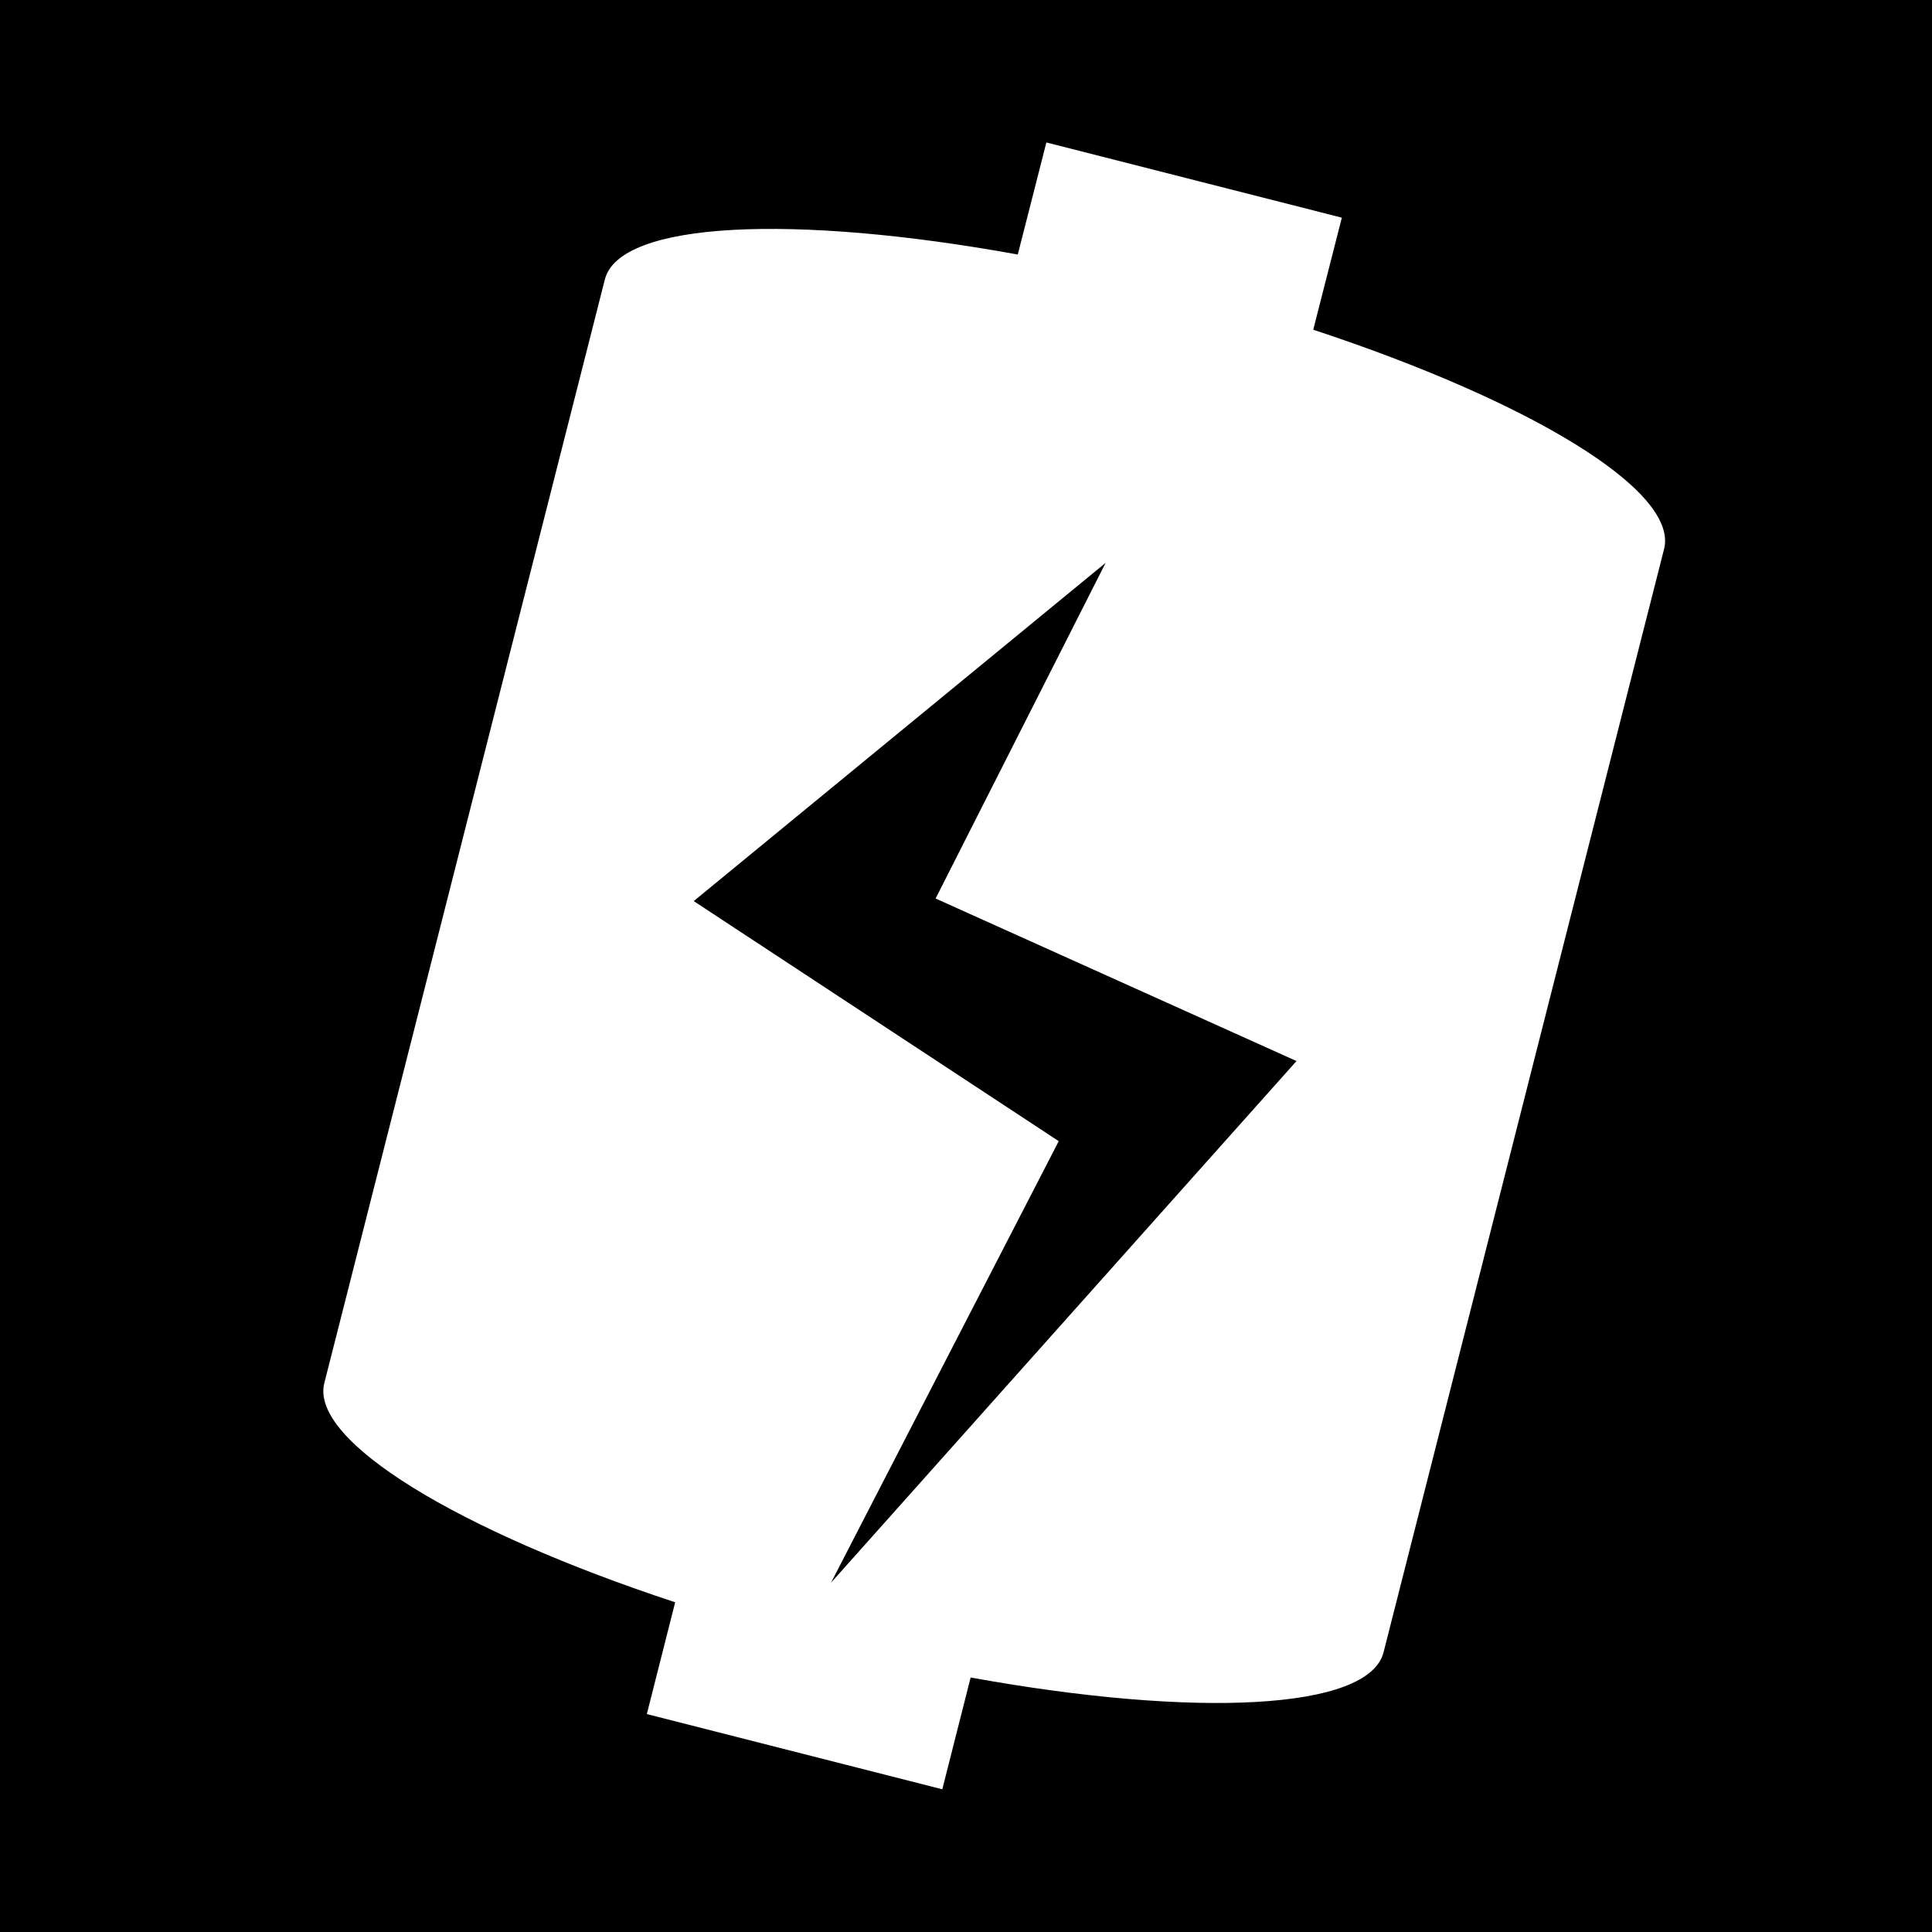 <?xml version="1.0" encoding="utf-8"?>
<!-- Generator: Adobe Illustrator 27.5.0, SVG Export Plug-In . SVG Version: 6.00 Build 0)  -->
<svg version="1.1" xmlns="http://www.w3.org/2000/svg" xmlns:xlink="http://www.w3.org/1999/xlink" x="0px" y="0px"
	 viewBox="0 0 75 75" style="enable-background:new 0 0 75 75;" xml:space="preserve">
<g id="Layer_1">
</g>
<g id="Layer_3">
	<g>
		<polygon points="42.92,21.85 26.93,34.98 41.1,44.3 32.26,61.44 50.33,41.19 36.32,34.88 		"/>
		<path d="M0,0v75h75V0H0z M64.6,21.31L53.71,64.14c-0.57,2.26-7.32,2.56-16.03,0.98l-1.1,4.34l-11.47-2.92l1.1-4.34
			c-8.41-2.77-14.19-6.26-13.62-8.51l10.89-42.84c0.57-2.26,7.32-2.55,16.03-0.97l1.11-4.35l11.47,2.92l-1.11,4.35
			C59.39,15.57,65.17,19.05,64.6,21.31z"/>
	</g>
</g>
</svg>
